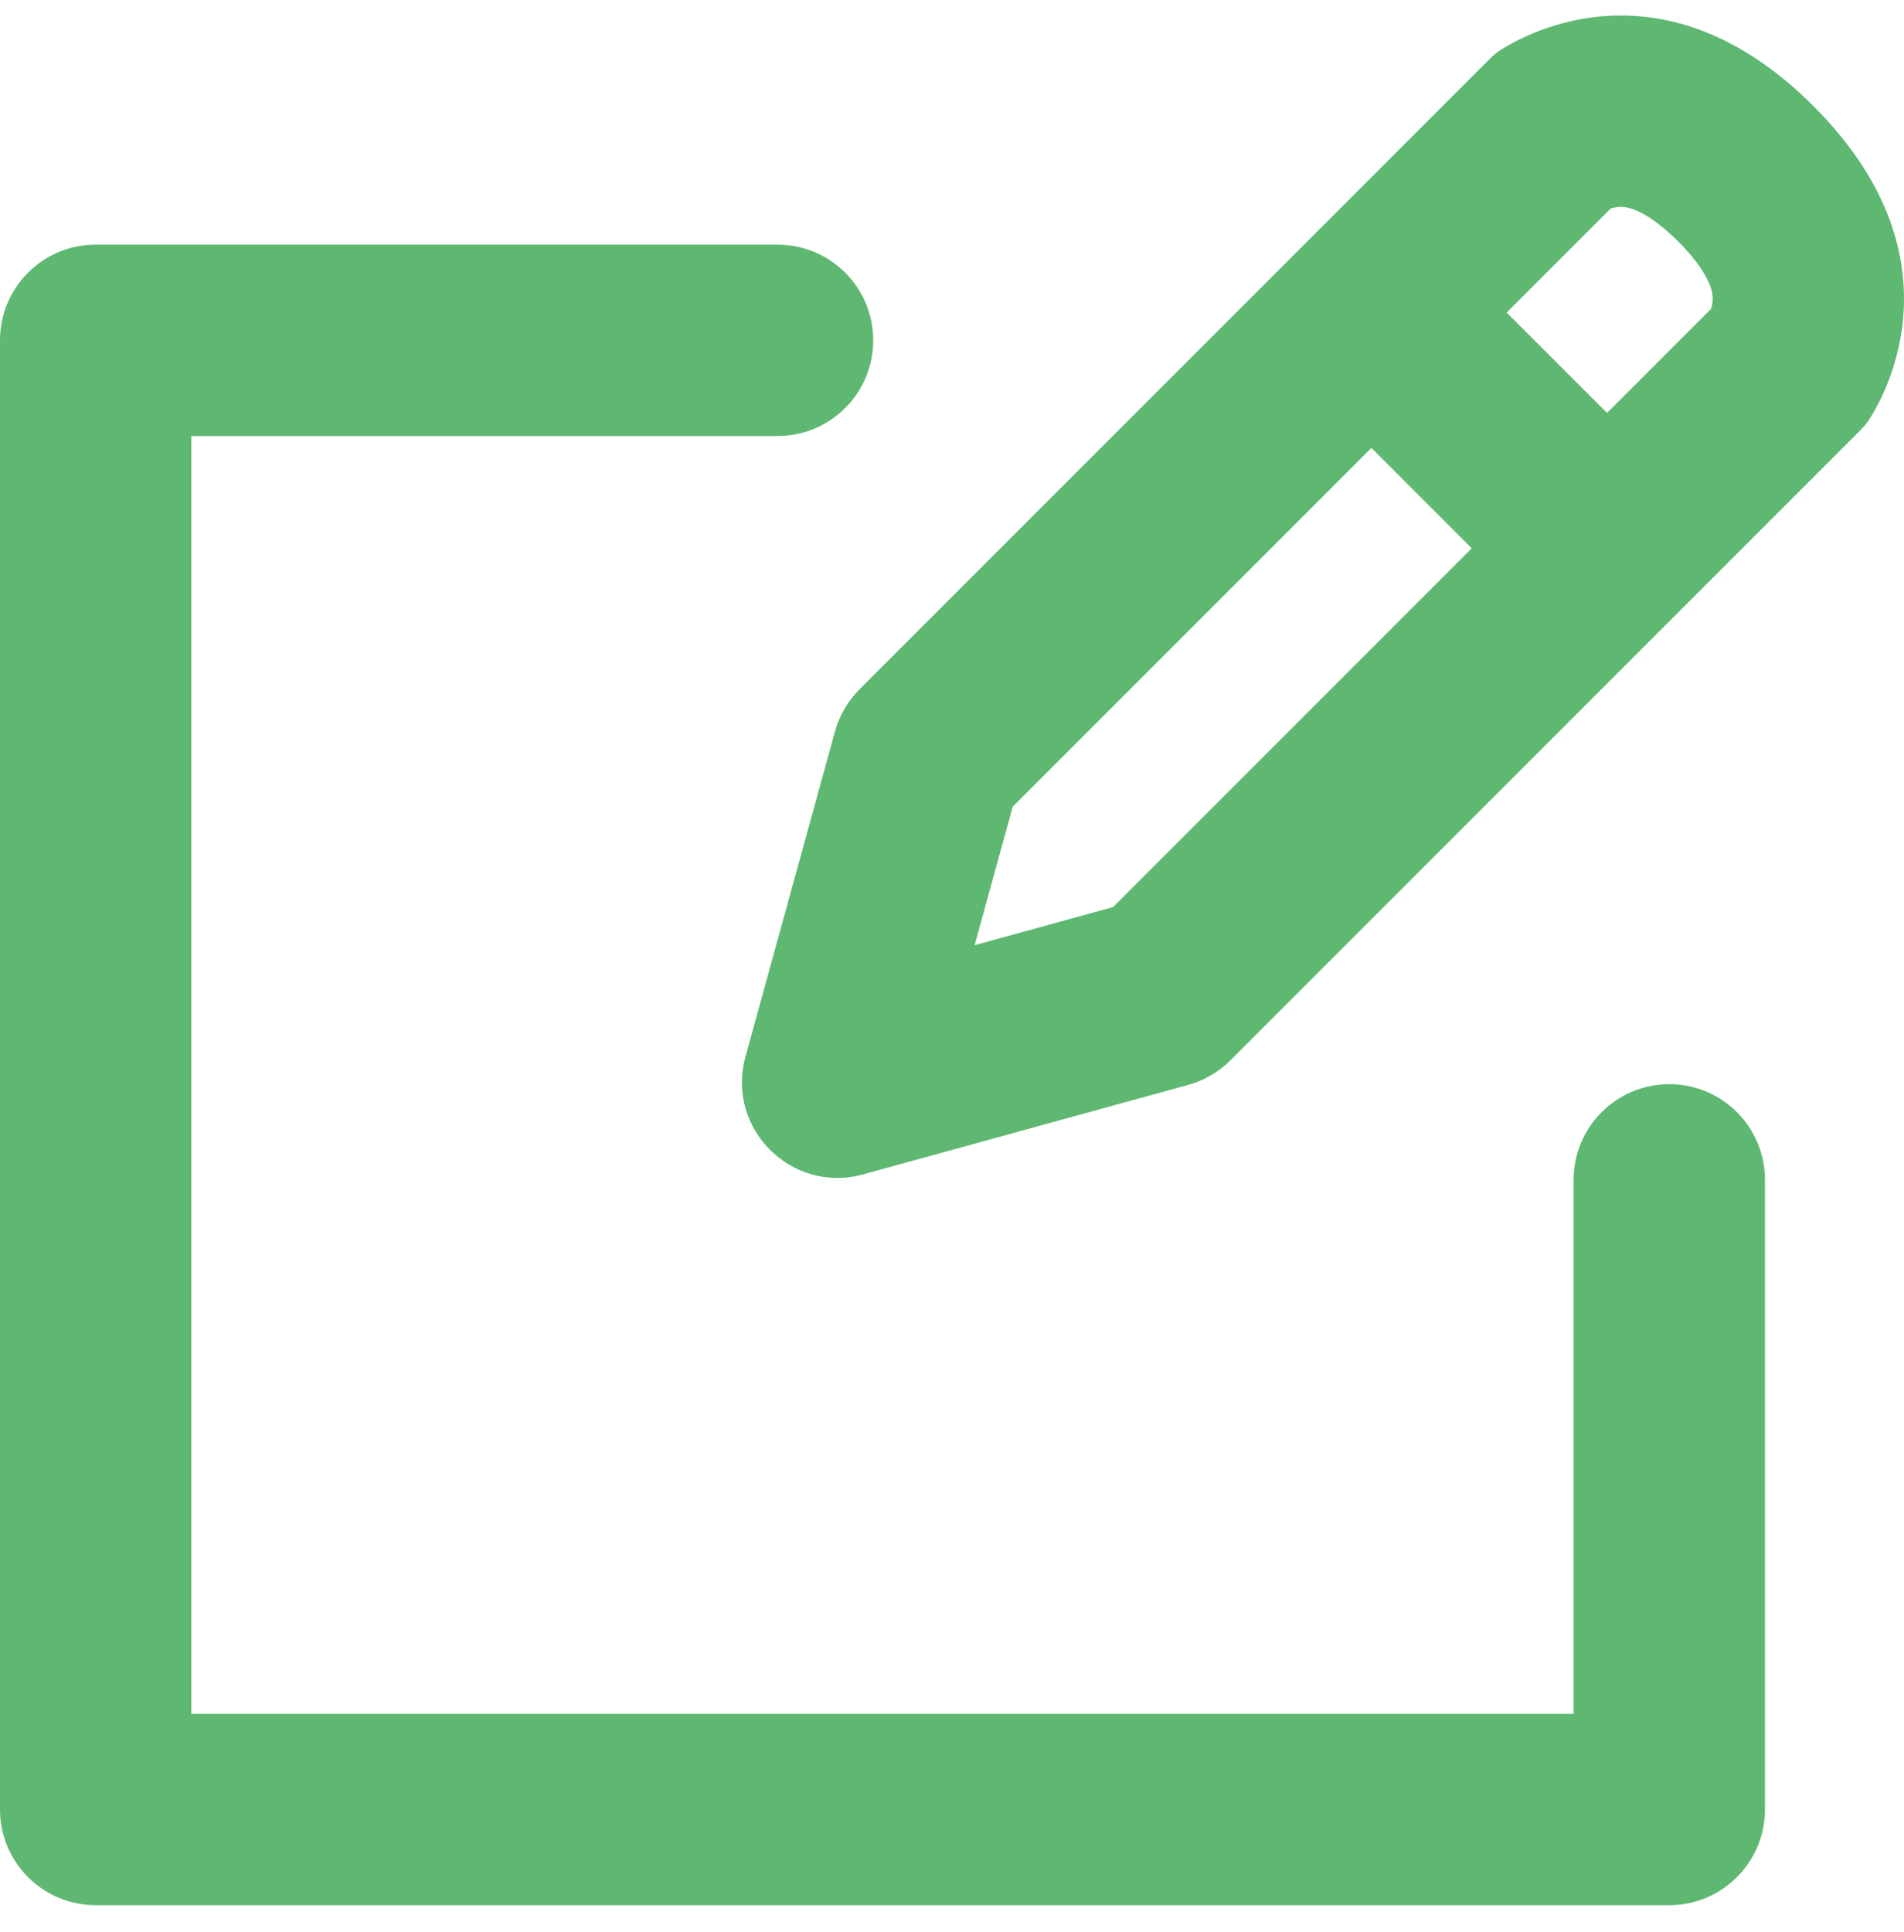<svg width="70" height="71" viewBox="0 0 70 71" fill="none" xmlns="http://www.w3.org/2000/svg">
<path fill-rule="evenodd" clip-rule="evenodd" d="M37.233 29.649L50.42 16.462L54.108 20.151L40.921 33.338L35.831 34.739L37.233 29.649ZM55.393 11.488L59.082 15.177L62.907 11.352C62.935 11.257 62.96 11.143 62.965 11.023C62.97 10.905 62.961 10.728 62.854 10.46C62.745 10.187 62.462 9.637 61.697 8.873C60.933 8.109 60.383 7.825 60.11 7.716C59.842 7.61 59.665 7.6 59.547 7.605C59.427 7.61 59.314 7.635 59.218 7.663L55.393 11.488ZM54.773 2.162C54.887 2.047 55.005 1.943 55.141 1.855C56.183 1.184 61.211 -1.562 66.671 3.899C72.132 9.36 69.386 14.387 68.715 15.429C68.627 15.565 68.523 15.684 68.409 15.798L45.238 38.969C44.807 39.4 44.272 39.711 43.685 39.873L31.73 43.164C29.099 43.889 26.681 41.471 27.406 38.84L30.698 26.886C30.859 26.299 31.171 25.763 31.602 25.333L54.773 2.162ZM3.517 8.992C1.575 8.992 0 10.566 0 12.509V66.505C0 68.448 1.575 70.022 3.517 70.022H61.371C63.313 70.022 64.888 68.448 64.888 66.505V43.364C64.888 41.421 63.313 39.847 61.371 39.847C59.428 39.847 57.854 41.421 57.854 43.364V62.988H7.034V16.026H28.587C30.529 16.026 32.104 14.451 32.104 12.509C32.104 10.566 30.529 8.992 28.587 8.992H3.517Z" fill="#5FB871"/>
</svg>
